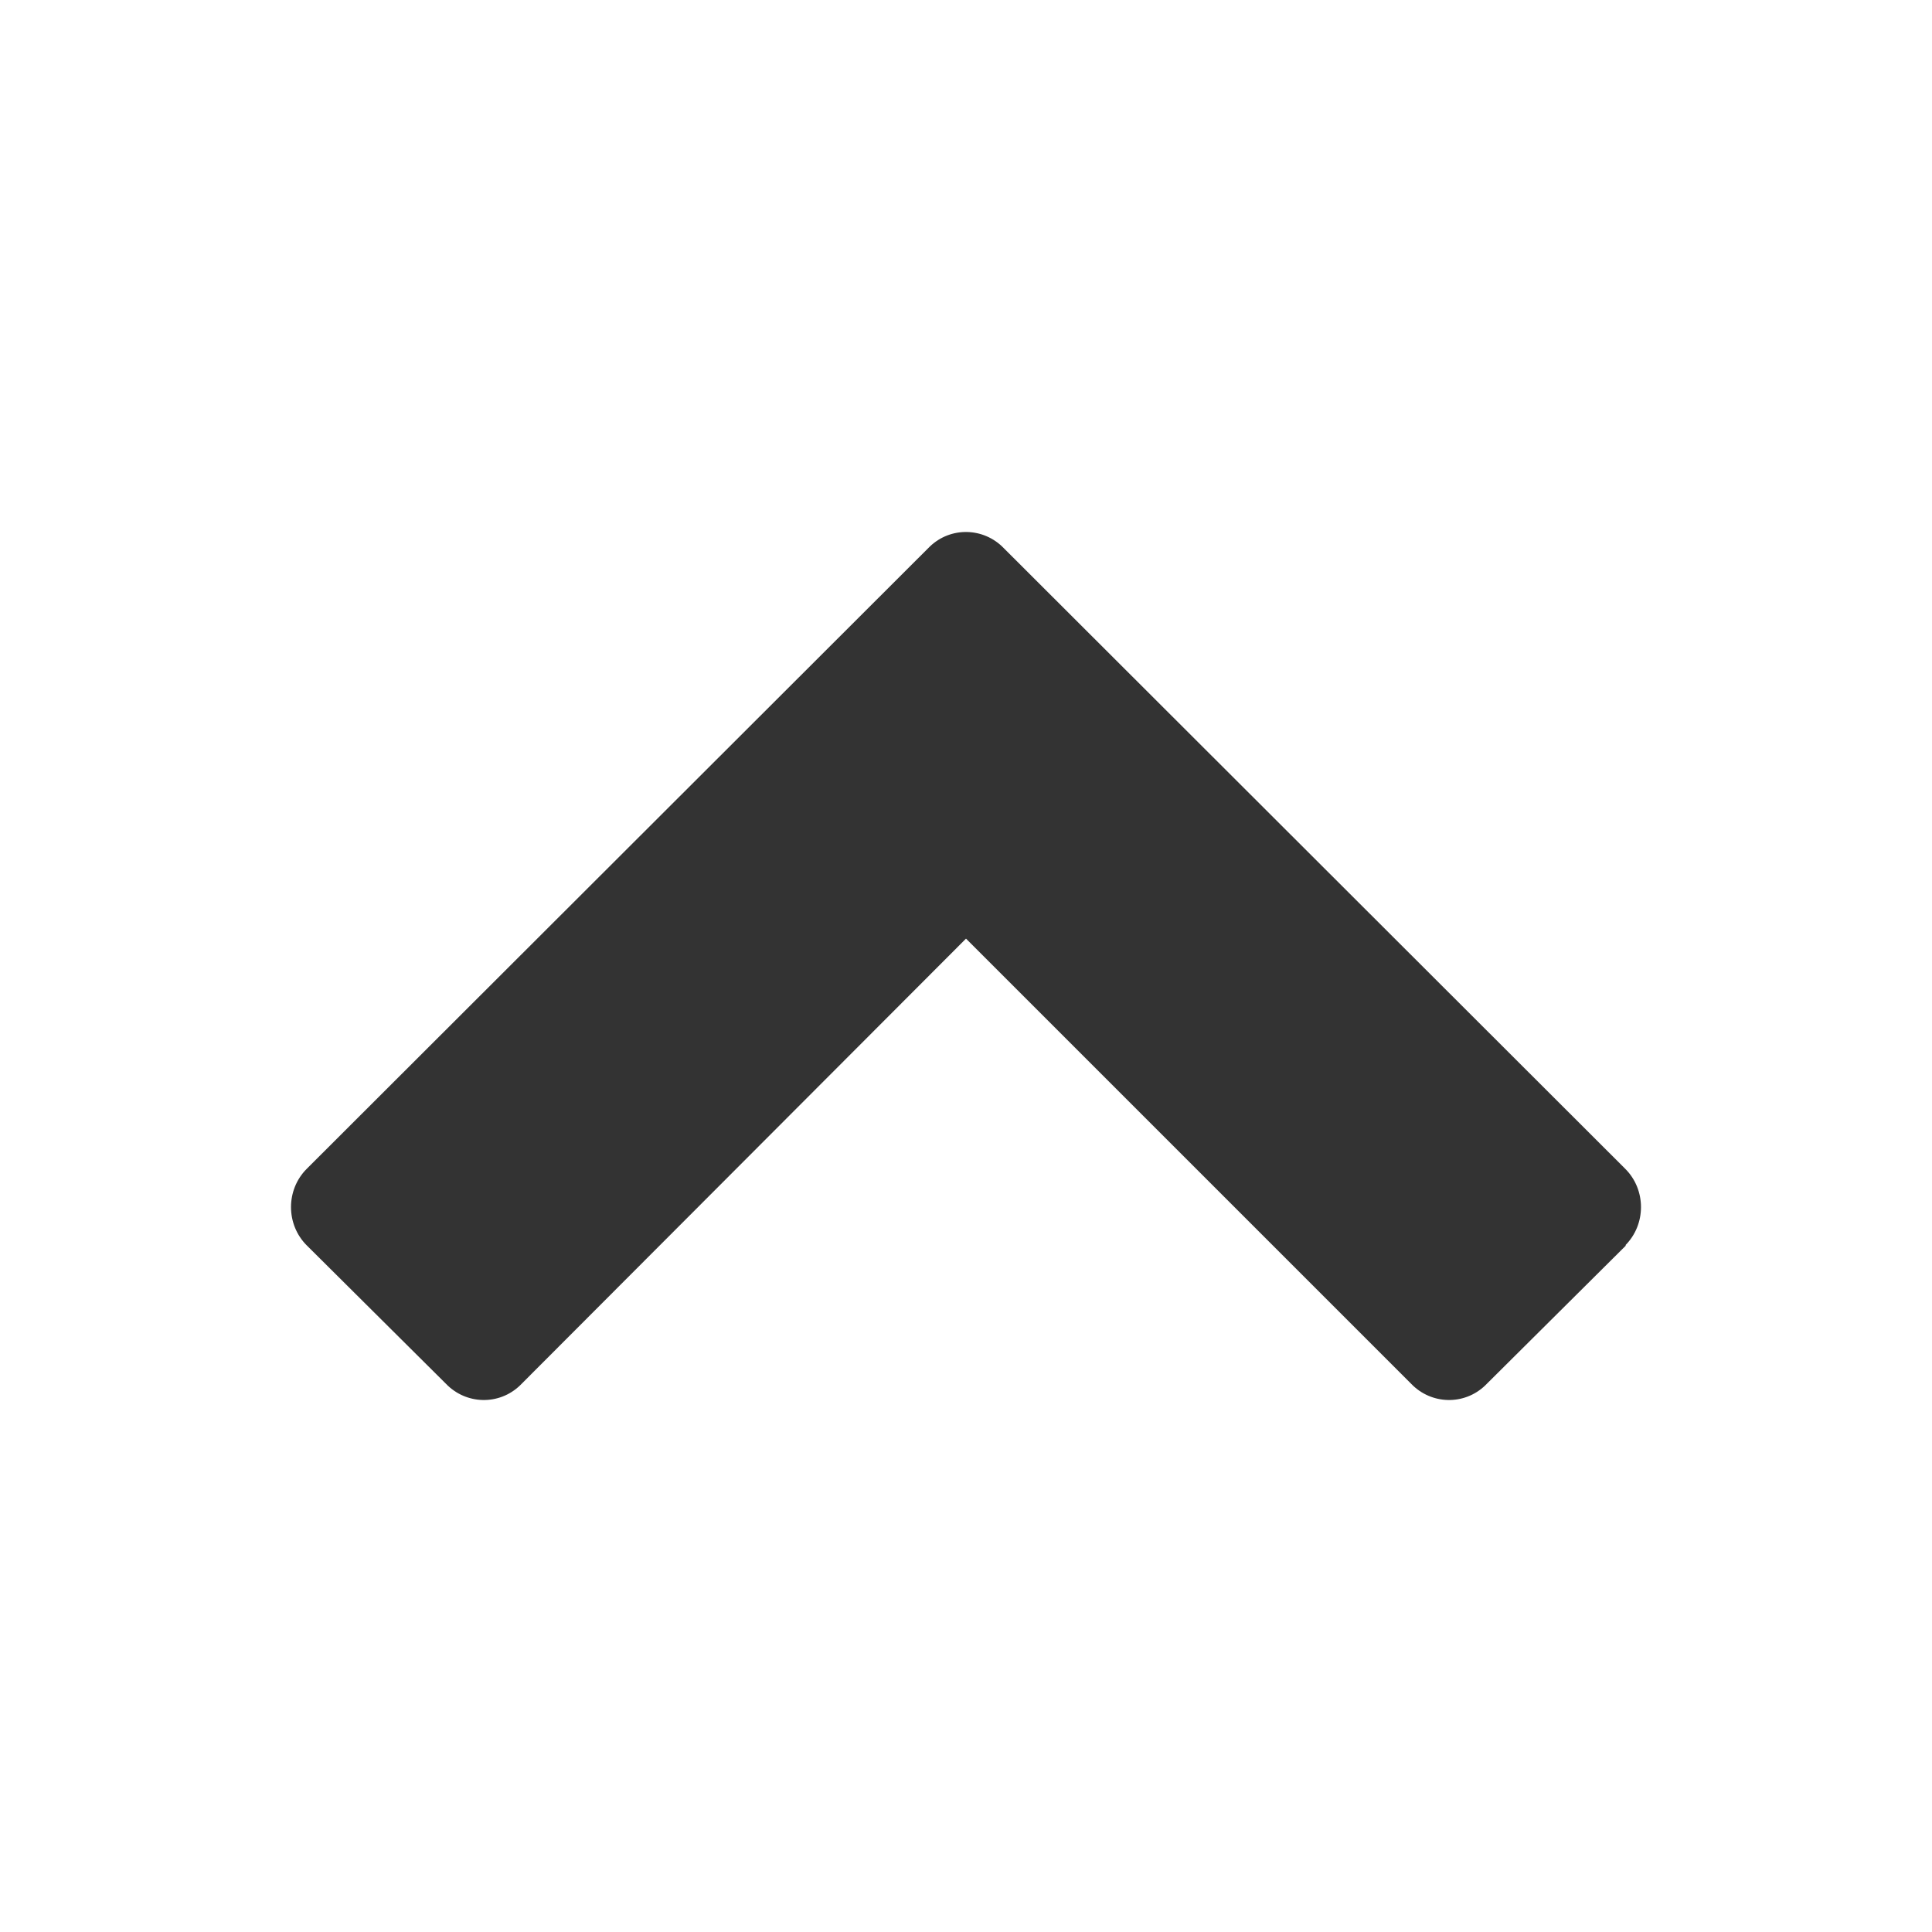 <svg version="1.2" xmlns="http://www.w3.org/2000/svg" xmlns:xlink="http://www.w3.org/1999/xlink" overflow="visible" preserveAspectRatio="none" viewBox="0 0 24 24" width="16" height="16"><g><path xmlns:default="http://www.w3.org/2000/svg" id="chevron-up" d="M20.19,15.47c0.26-0.26,0.26-0.69,0-0.95c0,0,0,0,0,0l-7.72-7.71c-0.25-0.26-0.66-0.27-0.92-0.02  c-0.01,0.01-0.01,0.01-0.02,0.02l-7.72,7.71c-0.26,0.26-0.26,0.69,0,0.95c0,0,0,0,0,0l1.73,1.72c0.25,0.26,0.66,0.27,0.92,0.02  c0.01-0.01,0.01-0.01,0.02-0.02L12,11.66l5.53,5.53c0.25,0.26,0.66,0.27,0.92,0.02c0.01-0.01,0.01-0.01,0.02-0.02l1.73-1.72l0,0  H20.19z" style="fill: rgb(51, 51, 51);" vector-effect="non-scaling-stroke"/></g></svg>